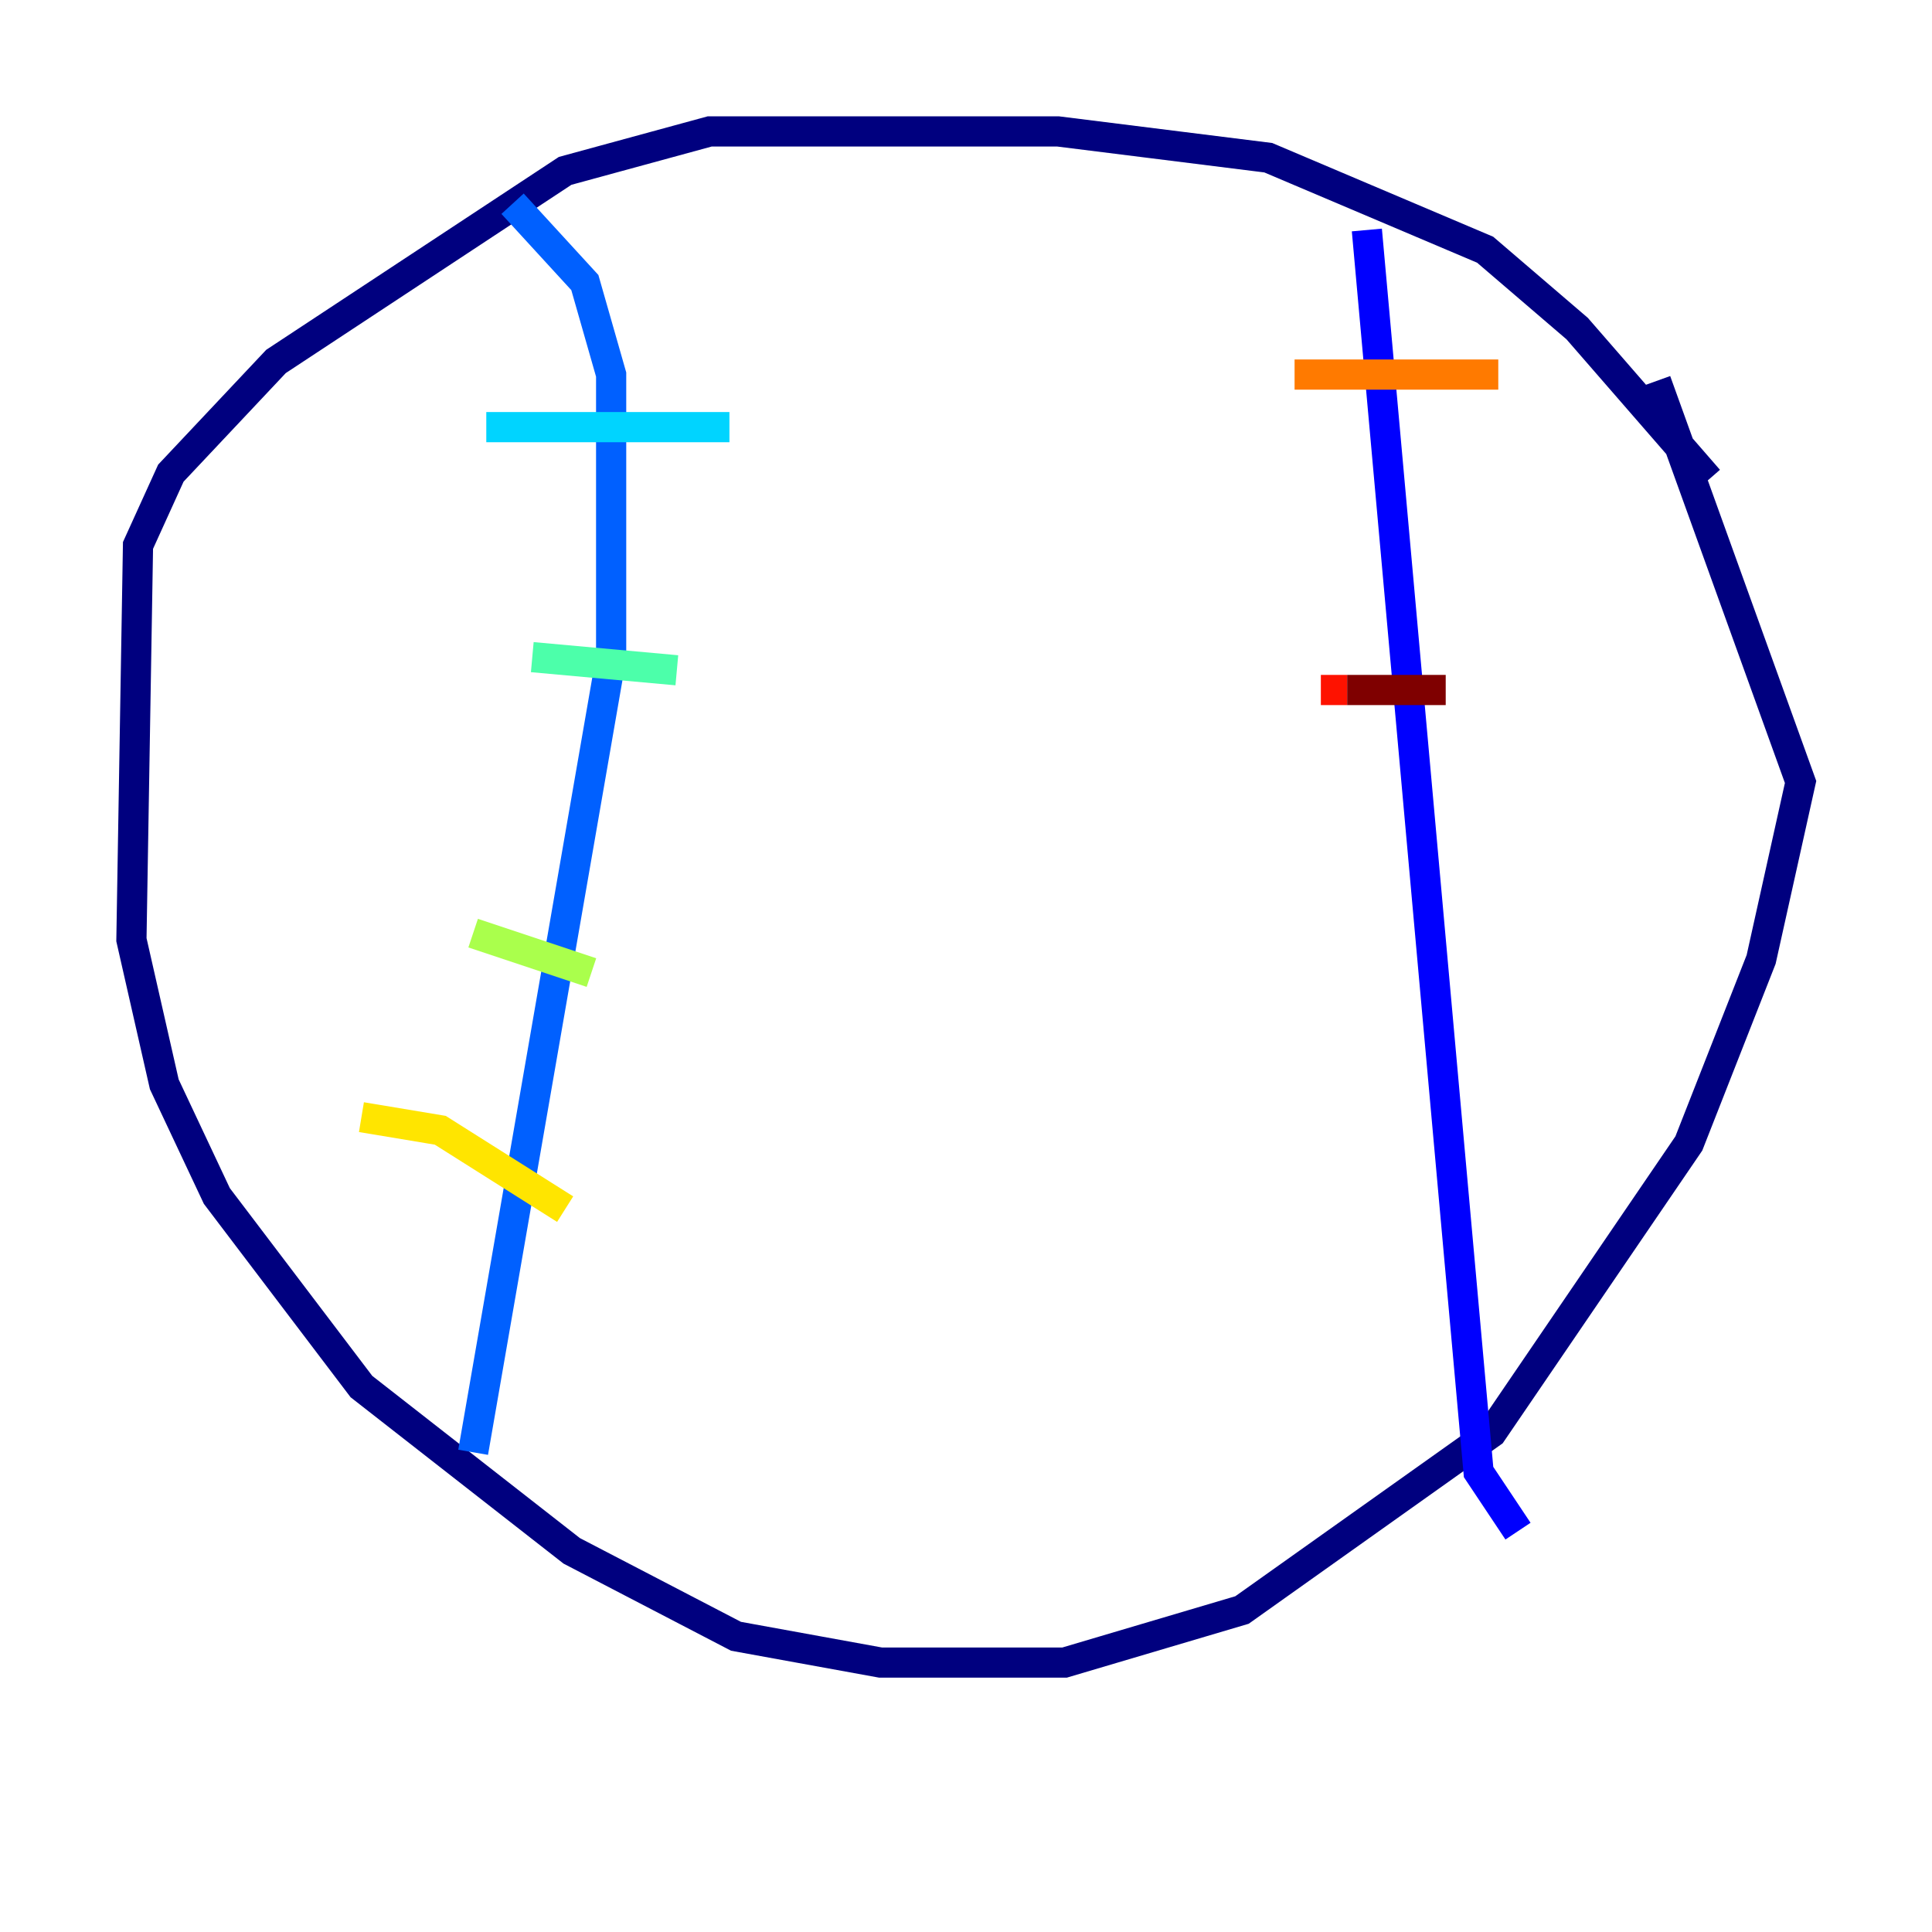 <?xml version="1.0" encoding="utf-8" ?>
<svg baseProfile="tiny" height="128" version="1.2" viewBox="0,0,128,128" width="128" xmlns="http://www.w3.org/2000/svg" xmlns:ev="http://www.w3.org/2001/xml-events" xmlns:xlink="http://www.w3.org/1999/xlink"><defs /><polyline fill="none" points="113.197,31.782 104.49,21.769 98.395,16.544 84.027,10.449 70.095,8.707 47.02,8.707 37.442,11.32 18.286,23.946 11.32,31.347 9.143,36.136 8.707,62.258 10.884,71.837 14.367,79.238 23.946,91.864 37.878,102.748 48.762,108.408 58.34,110.15 70.531,110.15 82.286,106.667 98.83,94.912 111.891,75.755 116.68,63.565 119.293,51.809 109.714,25.252" stroke="#00007f" stroke-width="2" /><polyline fill="none" points="90.558,15.238 97.959,97.524 100.571,101.442" stroke="#0000fe" stroke-width="2" /><polyline fill="none" points="31.347,96.218 40.49,43.537 40.49,24.816 38.748,18.721 33.959,13.497" stroke="#0060ff" stroke-width="2" /><polyline fill="none" points="32.218,28.299 48.327,28.299" stroke="#00d4ff" stroke-width="2" /><polyline fill="none" points="35.265,43.537 44.843,44.408" stroke="#4cffaa" stroke-width="2" /><polyline fill="none" points="31.347,61.823 39.184,64.435" stroke="#aaff4c" stroke-width="2" /><polyline fill="none" points="23.946,74.014 29.17,74.884 37.442,80.109" stroke="#ffe500" stroke-width="2" /><polyline fill="none" points="85.769,24.816 99.265,24.816" stroke="#ff7a00" stroke-width="2" /><polyline fill="none" points="87.51,45.714 89.252,45.714" stroke="#fe1200" stroke-width="2" /><polyline fill="none" points="89.252,45.714 95.782,45.714" stroke="#7f0000" stroke-width="2" /></svg>